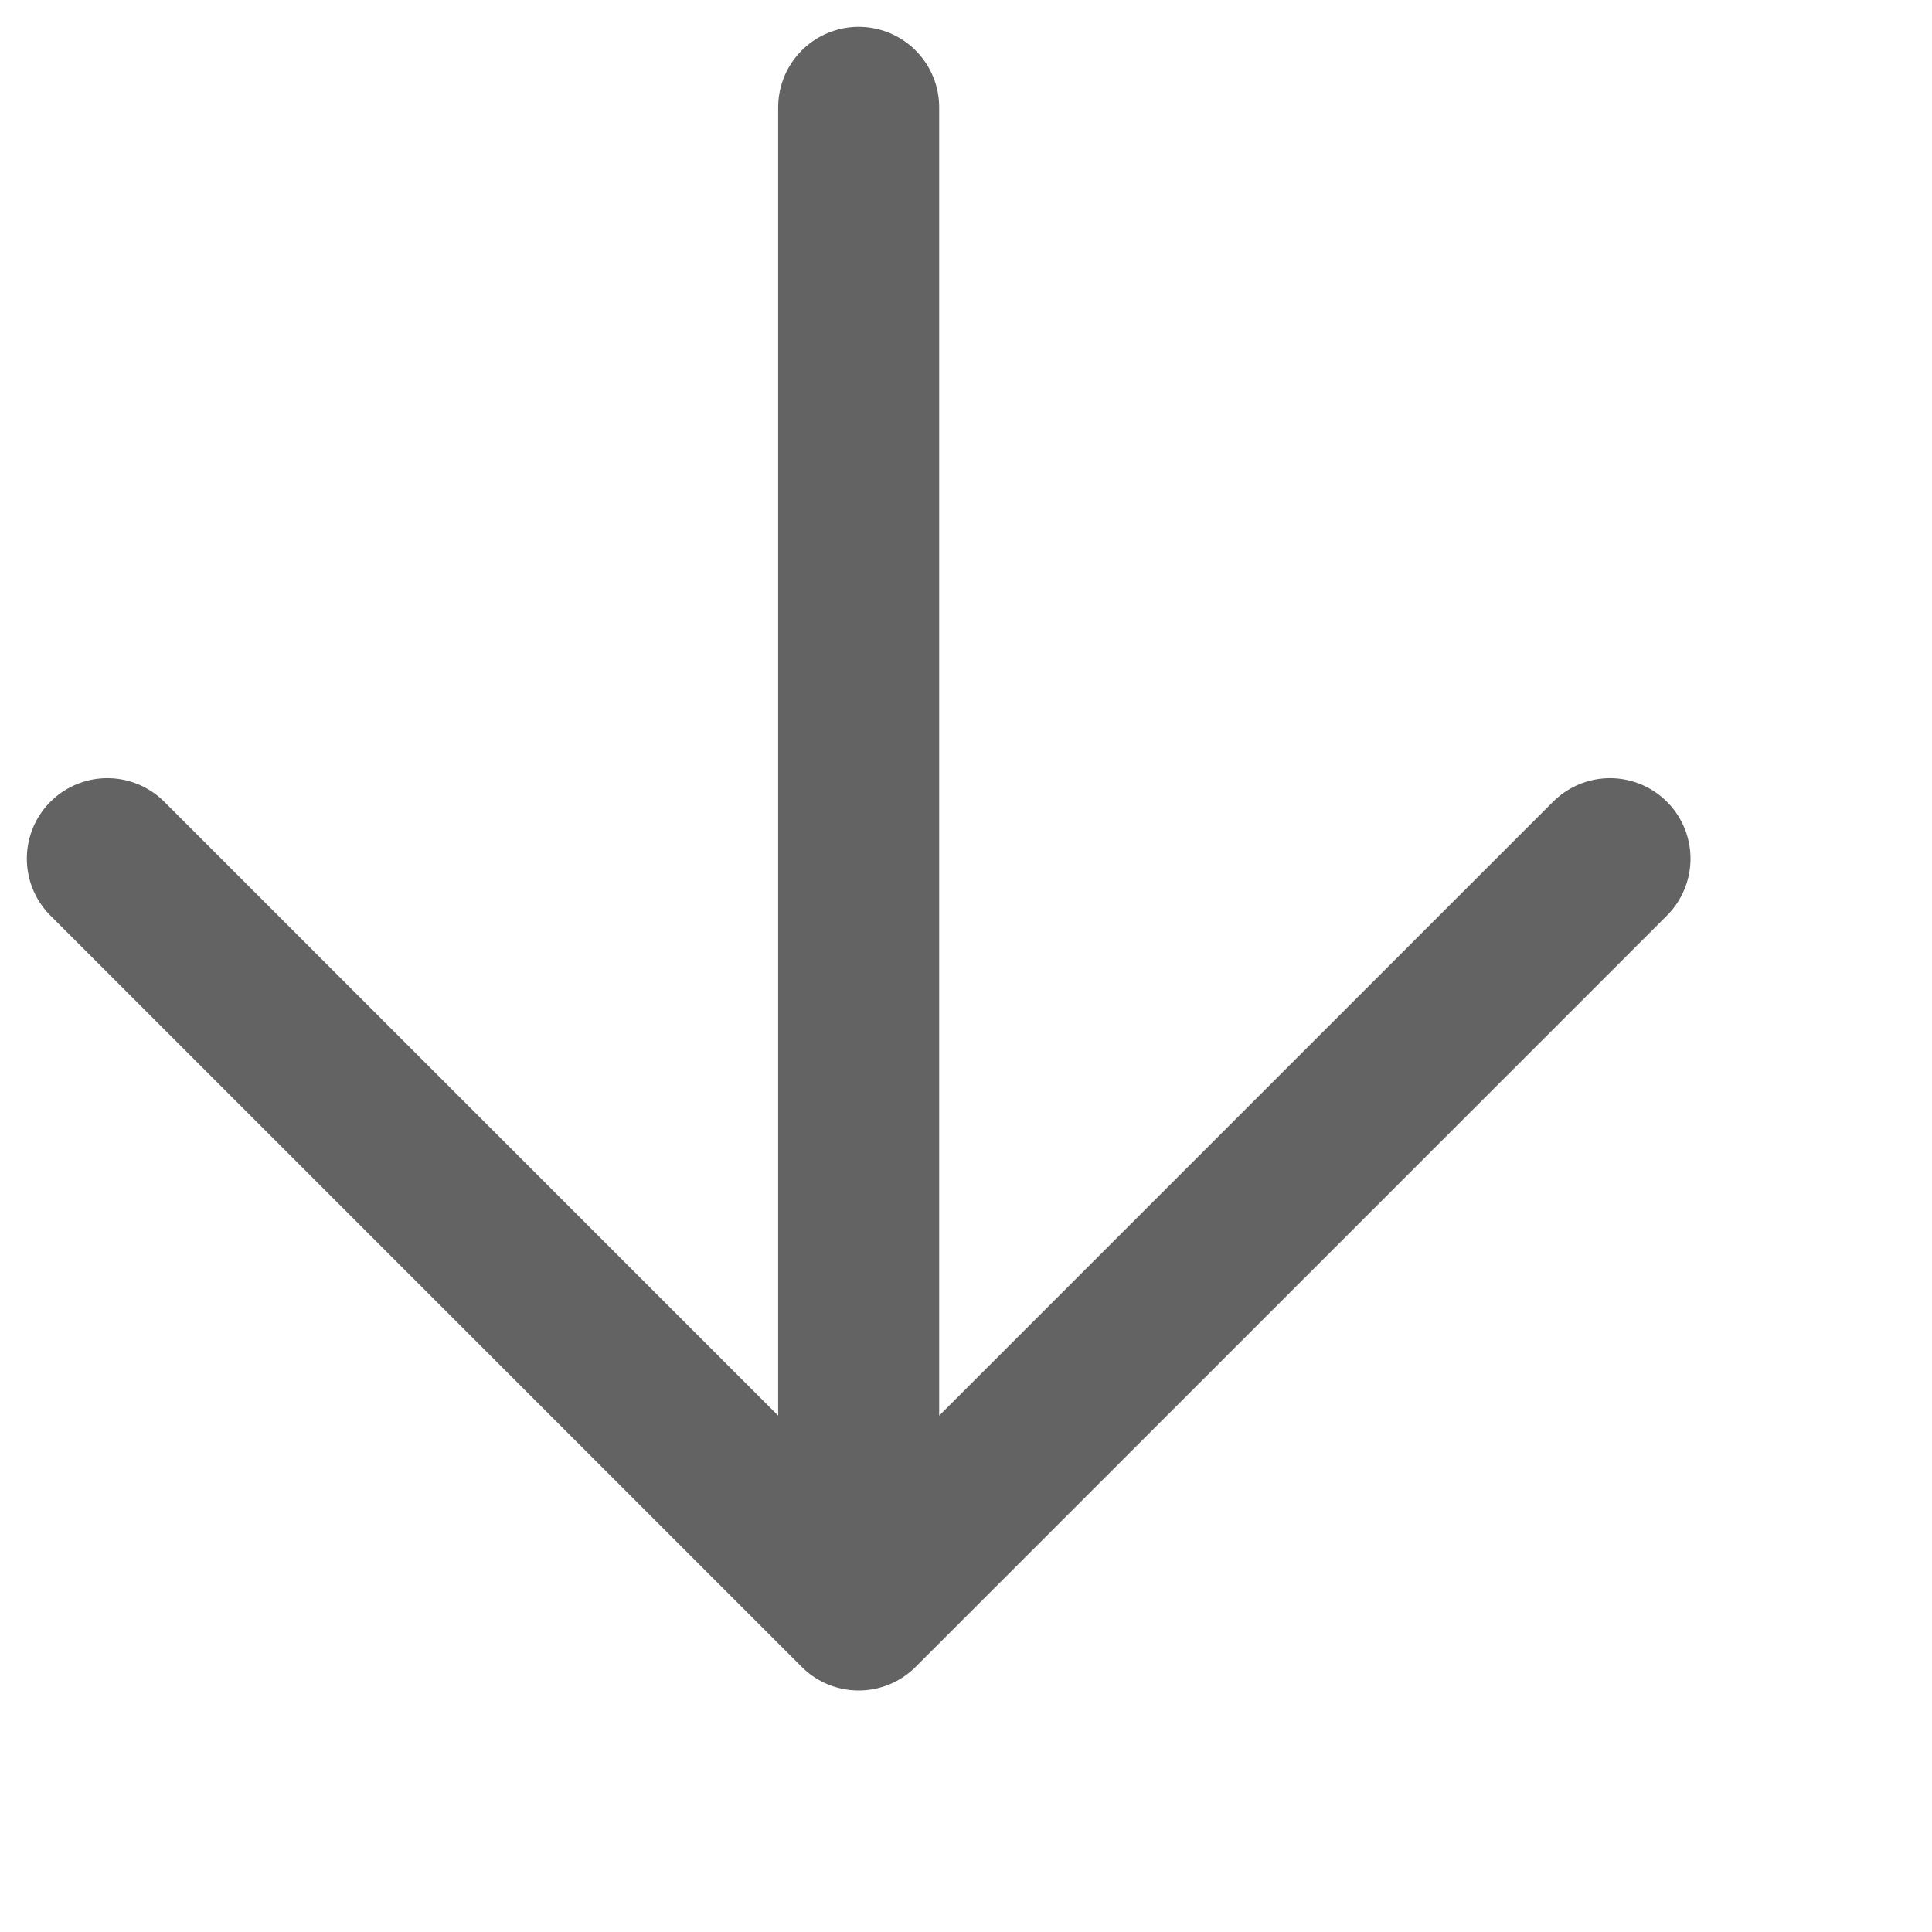 <svg width="18" height="18" viewBox="0 0 18 18" fill="none" xmlns="http://www.w3.org/2000/svg">
<path d="M8 1V15M8 15L15 8M8 15L1 8" stroke="#636363" stroke-width="1.5" stroke-linecap="round" stroke-linejoin="round"/>
</svg>
